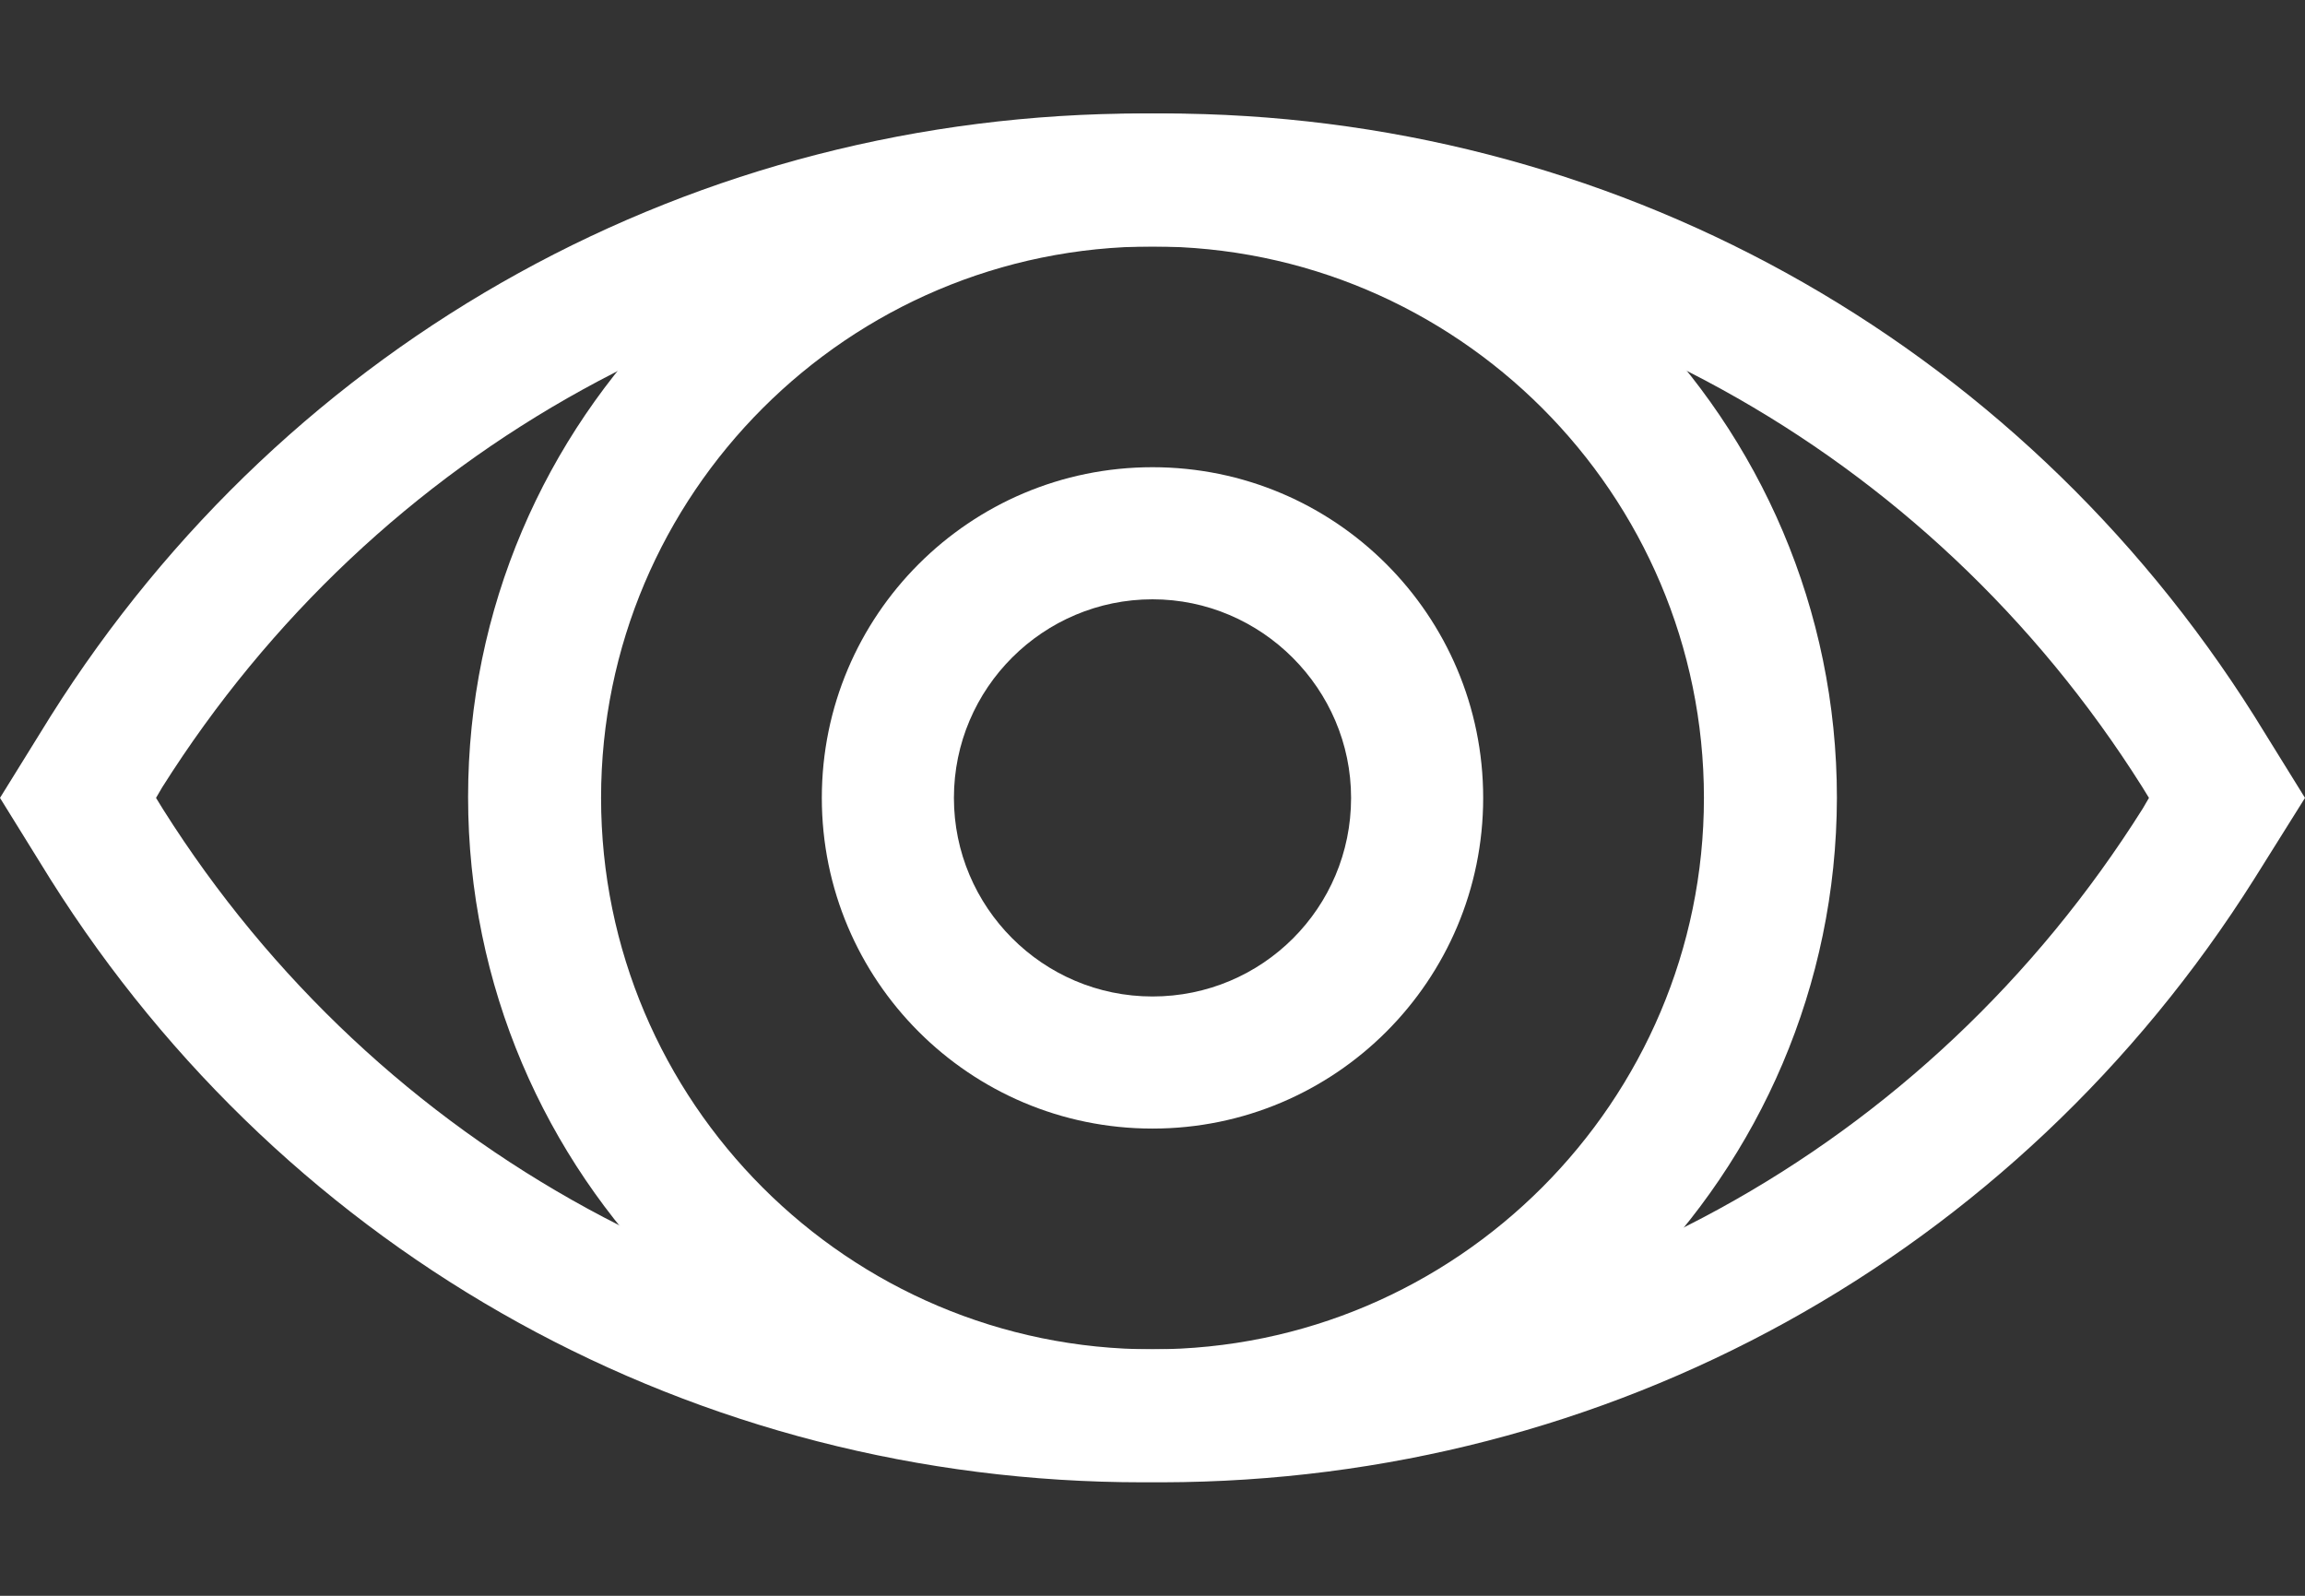 <?xml version="1.0" encoding="utf-8"?>
<!-- Generator: Adobe Illustrator 23.0.0, SVG Export Plug-In . SVG Version: 6.00 Build 0)  -->
<svg version="1.1" id="레이어_1" xmlns="http://www.w3.org/2000/svg" xmlns:xlink="http://www.w3.org/1999/xlink" x="0px"
	 y="0px" viewBox="0 0 26 18" style="enable-background:new 0 0 26 18;" xml:space="preserve">
<rect x="0" y="0" width="26" height="18" fill="#333333" stroke="none"/>
<style type="text/css">
	.st0{fill:#FFFFFF;}
</style>
<g>
	<path class="st0" d="M13.11,16.72c-0.07,0-0.15,0-0.22,0c-5.03,0-9.63-2.53-12.32-6.8L0,9l0.57-0.92c2.69-4.27,7.29-6.8,12.32-6.8
		c0.08,0,0.16,0,0.23,0c5.02,0,9.62,2.53,12.31,6.8L26,9l-0.57,0.91C22.74,14.18,18.14,16.71,13.11,16.72z M13,15.22L13,15.22
		c4.58,0.05,8.74-2.24,11.17-6.1L24.24,9l-0.08-0.13c-2.41-3.82-6.54-6.09-11.05-6.09c-0.07,0-0.14,0-0.21,0
		c-4.53,0-8.65,2.27-11.07,6.1L1.76,9l0.08,0.13C4.27,12.98,8.46,15.26,13,15.22L13,15.22z"/>
	<path class="st0" d="M13,16.71L13,16.71c-4.25,0-7.72-3.46-7.72-7.72S8.75,1.28,13,1.28c4.25,0,7.72,3.46,7.72,7.72
		C20.71,13.25,17.25,16.71,13,16.71z M13,2.78C9.57,2.78,6.78,5.57,6.78,9s2.79,6.22,6.22,6.22c3.43,0,6.22-2.8,6.22-6.22
		C19.22,5.57,16.43,2.78,13,2.78z"/>
	<path class="st0" d="M13,12.73c-2.06,0-3.73-1.67-3.73-3.73S10.94,5.27,13,5.27S16.73,6.94,16.73,9S15.06,12.73,13,12.73z M13,6.76
		c-1.23,0-2.24,1-2.24,2.24c0,1.23,1,2.24,2.24,2.24s2.24-1,2.24-2.24C15.24,7.77,14.23,6.76,13,6.76z"/>
</g>
</svg>
